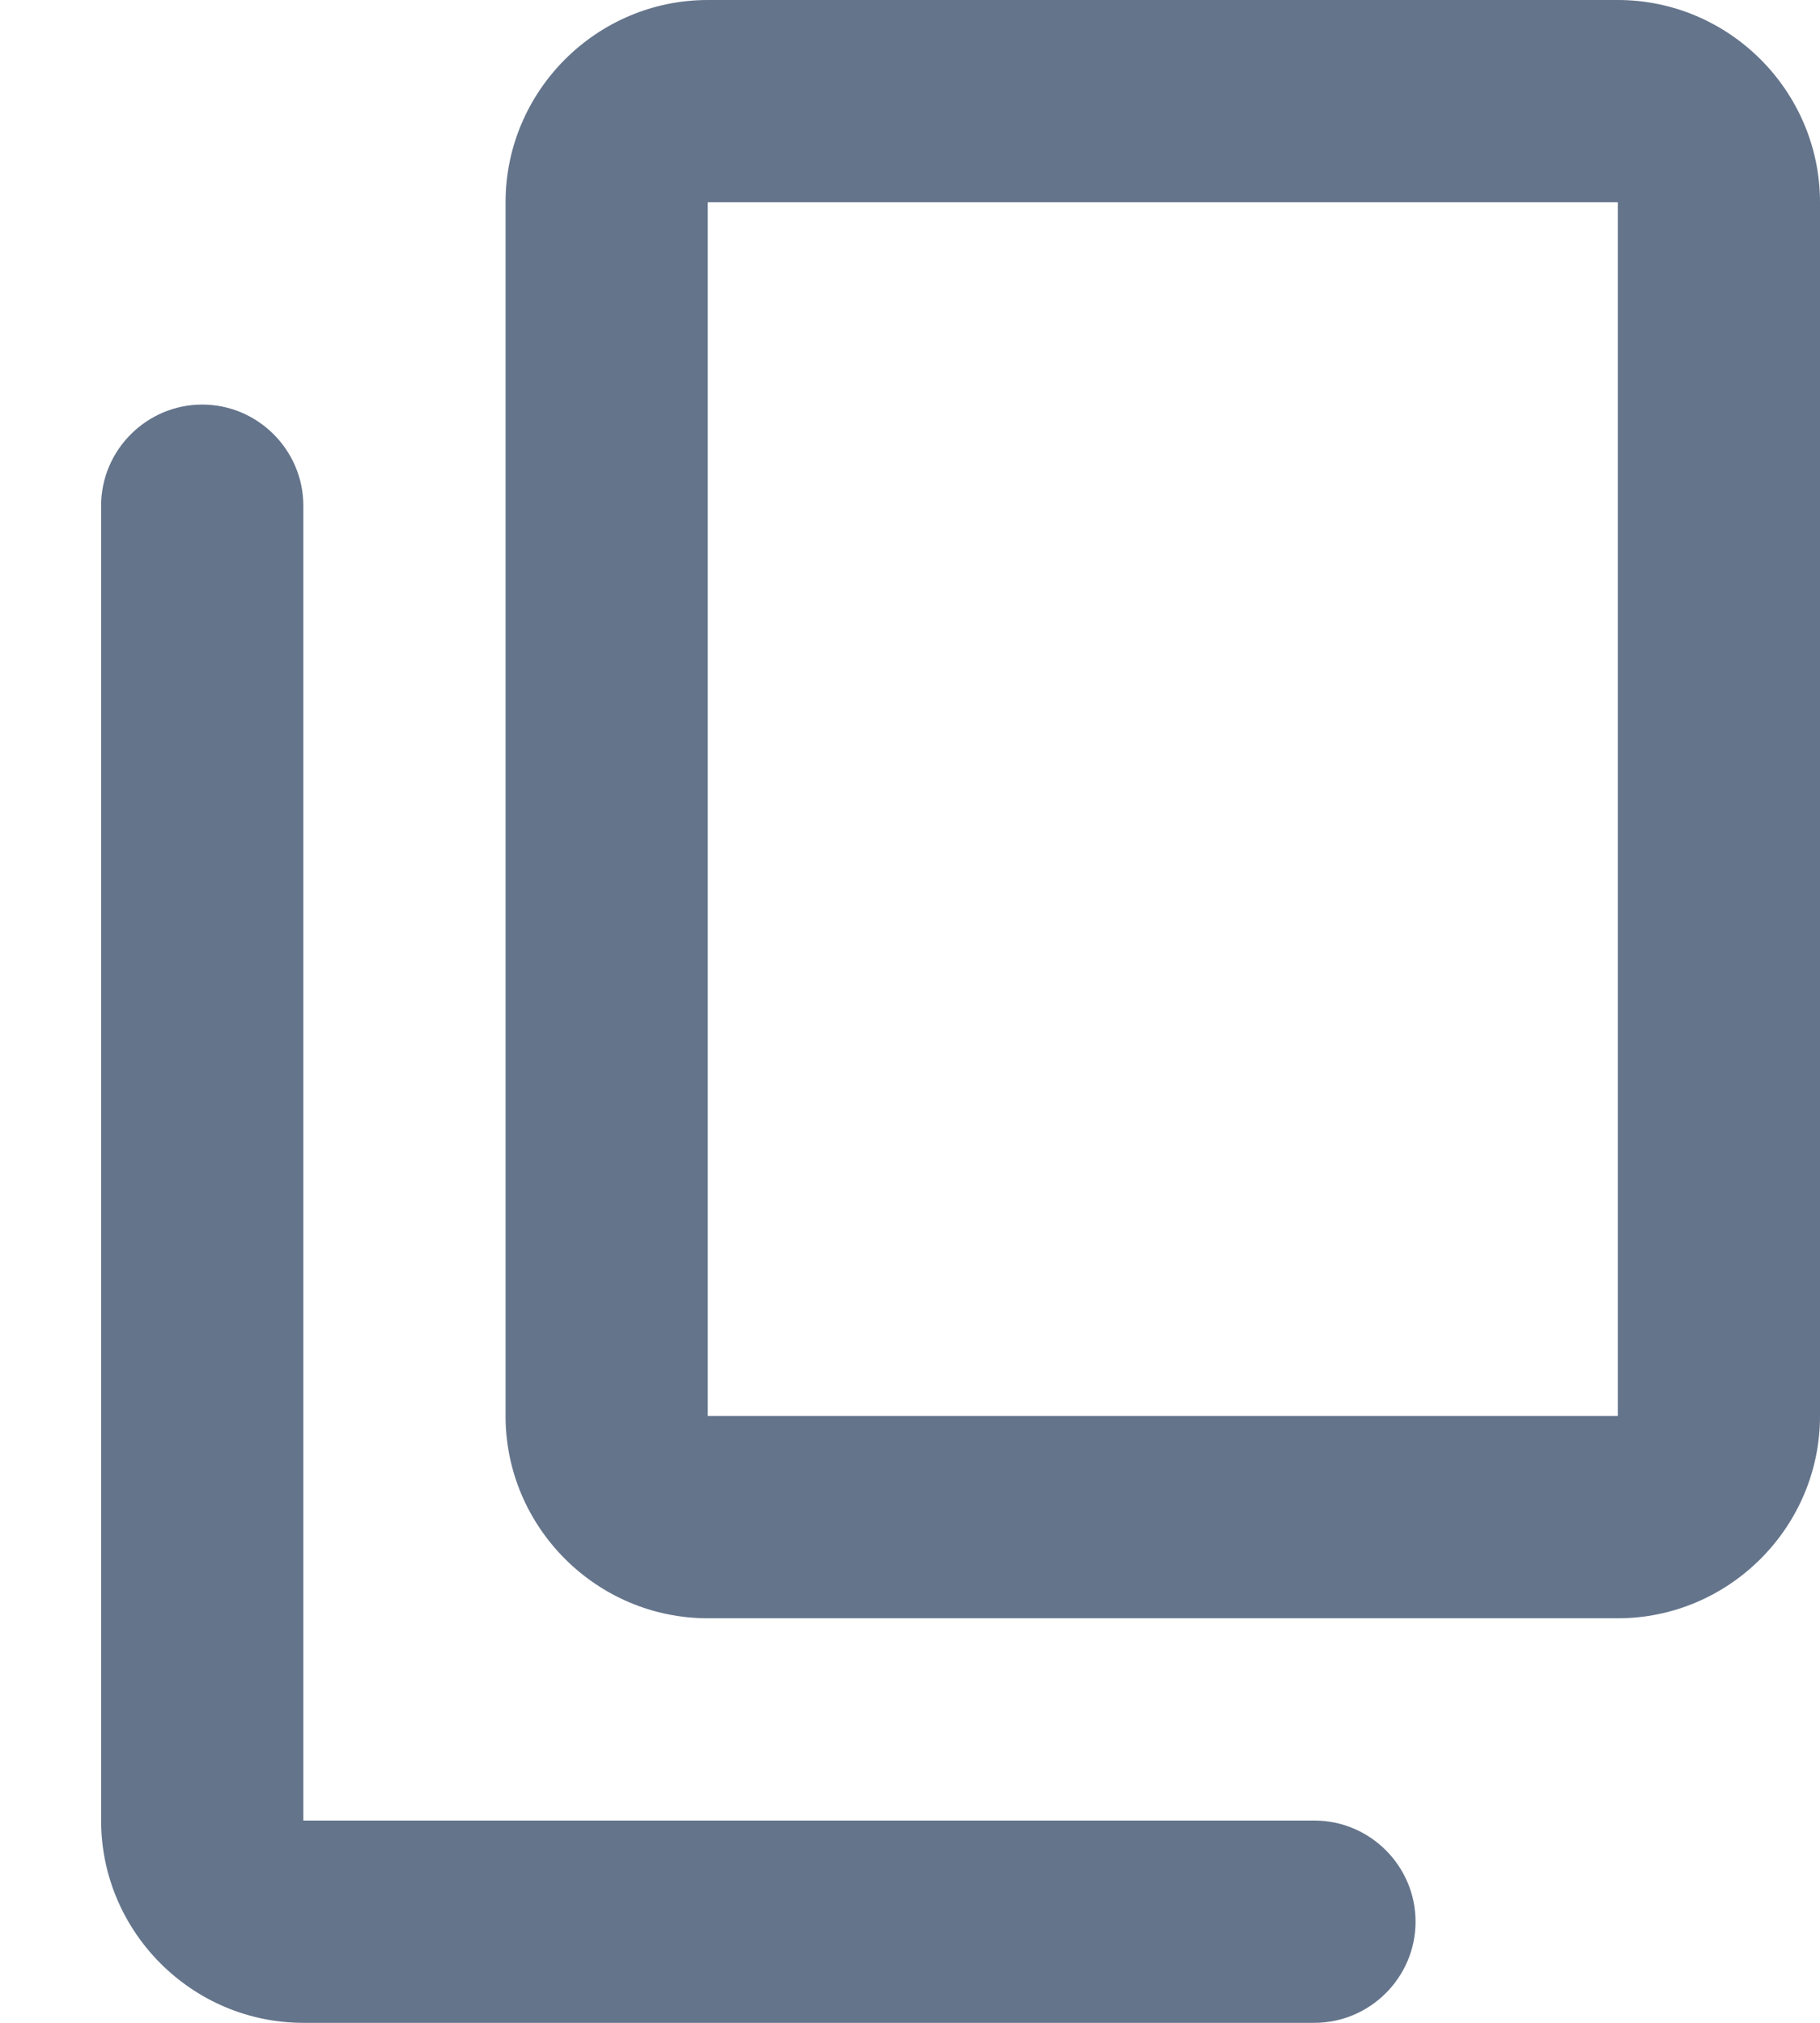 <svg width="9" height="10" viewBox="0 0 9 10" fill="none" xmlns="http://www.w3.org/2000/svg">
<path d="M6.5 9H1.5V2.5C1.5 2.225 1.275 2 1 2C0.725 2 0.5 2.225 0.5 2.5V9C0.5 9.55 0.95 10 1.5 10H6.5C6.775 10 7 9.775 7 9.5C7 9.225 6.775 9 6.5 9ZM9 7V1C9 0.45 8.55 0 8 0H3.5C2.95 0 2.5 0.45 2.5 1V7C2.5 7.55 2.95 8 3.5 8H8C8.55 8 9 7.55 9 7ZM8 7H3.5V1H8V7Z" fill="#64748B"/>
</svg>
